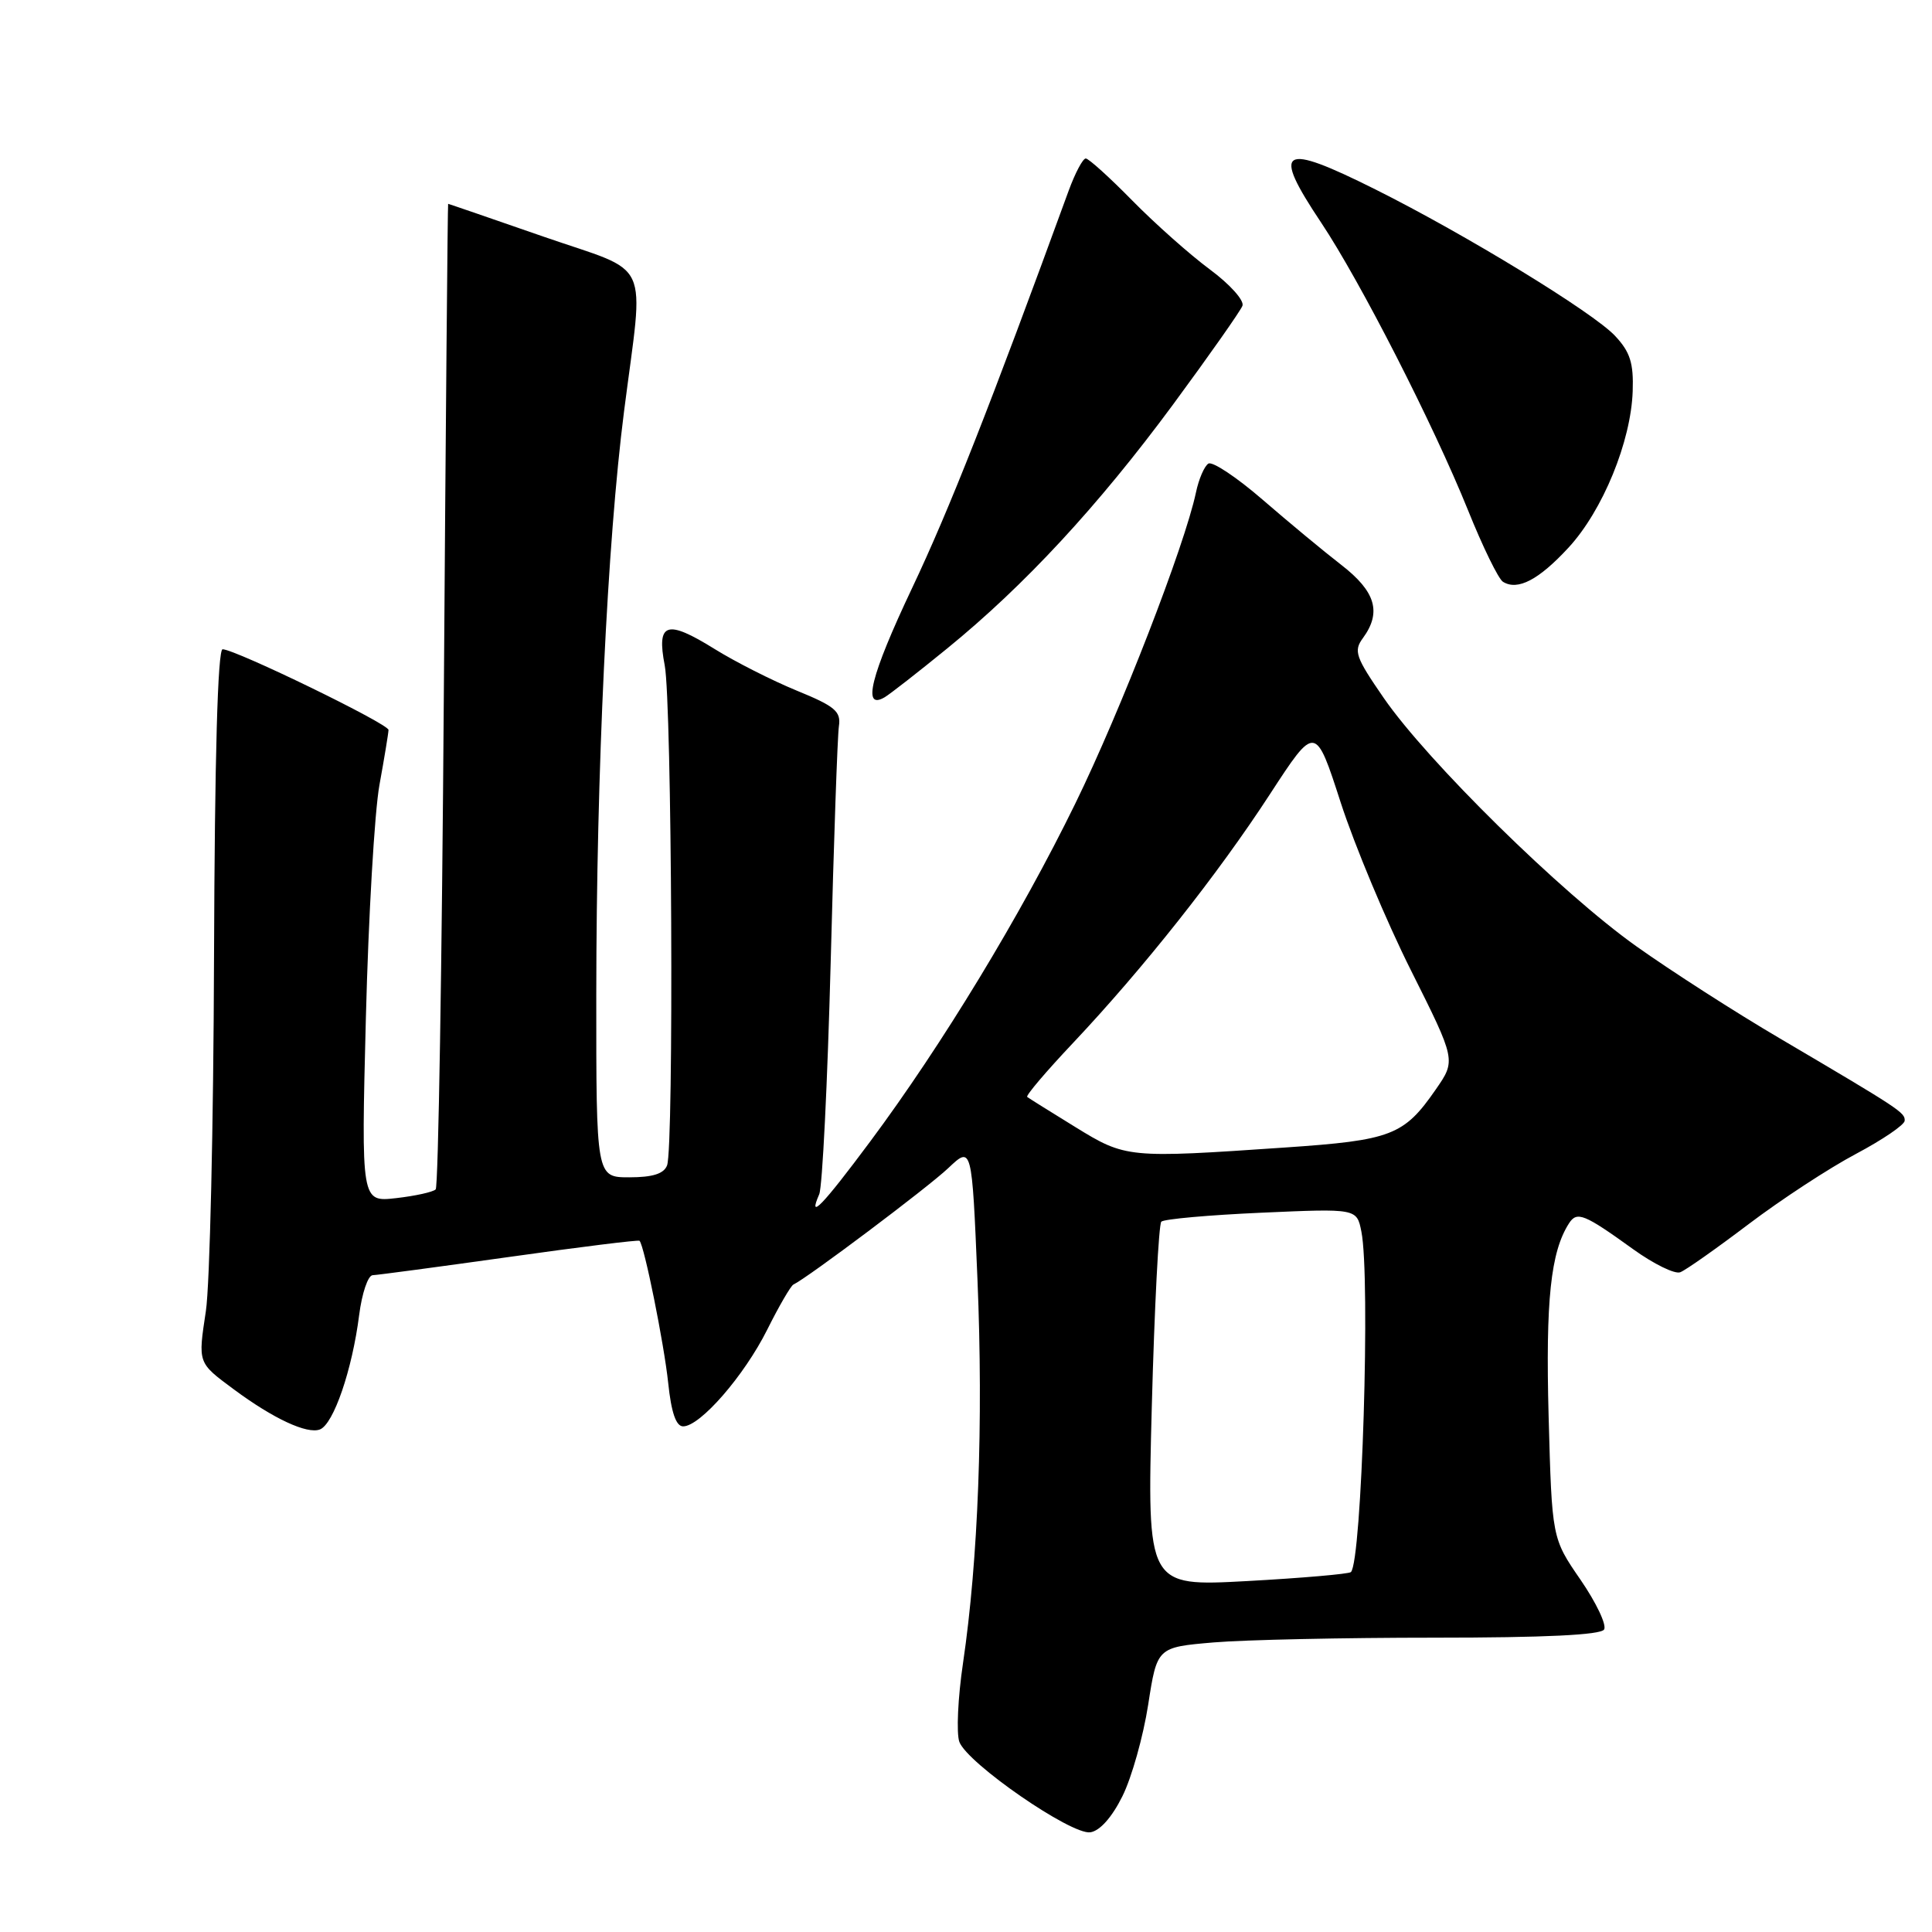 <?xml version="1.0" encoding="UTF-8" standalone="no"?>
<!DOCTYPE svg PUBLIC "-//W3C//DTD SVG 1.1//EN" "http://www.w3.org/Graphics/SVG/1.1/DTD/svg11.dtd" >
<svg xmlns="http://www.w3.org/2000/svg" xmlns:xlink="http://www.w3.org/1999/xlink" version="1.1" viewBox="0 0 256 256">
 <g >
 <path fill="currentColor"
d=" M 148.73 238.00 C 149.96 235.53 151.49 230.07 152.14 225.88 C 153.32 218.27 153.32 218.27 160.81 217.63 C 164.93 217.28 178.11 217.00 190.09 217.00 C 204.64 217.00 212.10 216.64 212.55 215.92 C 212.92 215.32 211.51 212.36 209.43 209.33 C 205.64 203.83 205.64 203.83 205.20 187.66 C 204.79 172.30 205.47 165.88 207.90 162.10 C 208.96 160.46 209.90 160.84 216.42 165.54 C 219.13 167.49 221.93 168.86 222.64 168.58 C 223.36 168.31 227.44 165.43 231.72 162.19 C 236.00 158.95 242.39 154.77 245.92 152.90 C 249.44 151.03 252.36 149.05 252.38 148.50 C 252.44 147.42 251.80 147.00 235.83 137.59 C 229.95 134.14 221.41 128.65 216.84 125.40 C 206.92 118.36 189.15 100.89 183.35 92.48 C 179.61 87.06 179.33 86.26 180.60 84.54 C 183.09 81.13 182.28 78.38 177.75 74.87 C 175.41 73.06 170.71 69.16 167.29 66.20 C 163.88 63.25 160.65 61.10 160.12 61.43 C 159.59 61.75 158.84 63.48 158.47 65.26 C 156.97 72.32 148.49 94.19 142.47 106.50 C 135.24 121.30 124.83 138.46 115.31 151.25 C 108.97 159.77 106.99 161.82 108.55 158.25 C 108.97 157.29 109.65 143.45 110.07 127.50 C 110.48 111.55 110.97 97.47 111.16 96.22 C 111.45 94.26 110.64 93.58 105.57 91.51 C 102.31 90.17 97.41 87.69 94.68 85.99 C 88.32 82.04 86.98 82.48 88.08 88.17 C 89.03 93.12 89.31 152.02 88.39 154.42 C 87.97 155.53 86.48 156.00 83.39 156.00 C 79.00 156.00 79.00 156.00 79.01 131.75 C 79.03 102.12 80.47 71.86 82.69 54.50 C 85.34 33.78 86.54 36.39 72.00 31.35 C 65.12 28.96 59.45 27.01 59.38 27.01 C 59.32 27.00 59.06 56.24 58.81 91.99 C 58.56 127.73 58.08 157.26 57.73 157.60 C 57.38 157.95 55.02 158.47 52.48 158.76 C 47.86 159.28 47.86 159.28 48.48 134.89 C 48.82 121.47 49.63 107.58 50.28 104.00 C 50.93 100.42 51.47 97.15 51.48 96.72 C 51.50 95.92 31.28 86.09 29.50 86.03 C 28.85 86.01 28.45 100.32 28.36 126.75 C 28.29 149.16 27.80 170.30 27.28 173.72 C 26.23 180.68 26.17 180.53 31.00 184.11 C 36.22 187.98 40.69 190.06 42.39 189.41 C 44.20 188.71 46.67 181.50 47.59 174.25 C 47.96 171.36 48.76 168.99 49.38 168.97 C 50.00 168.95 58.15 167.86 67.49 166.55 C 76.84 165.23 84.60 164.27 84.74 164.41 C 85.37 165.03 87.99 178.05 88.54 183.25 C 88.95 187.18 89.58 189.00 90.52 189.00 C 92.78 189.00 98.61 182.29 101.66 176.19 C 103.22 173.06 104.79 170.37 105.13 170.21 C 106.97 169.35 122.94 157.35 125.64 154.79 C 128.78 151.82 128.78 151.82 129.52 169.55 C 130.31 188.51 129.62 206.70 127.61 220.33 C 126.92 224.96 126.71 229.67 127.12 230.81 C 128.18 233.65 141.93 243.15 144.47 242.79 C 145.73 242.61 147.34 240.81 148.73 238.00 Z  M 125.50 85.93 C 135.78 77.56 145.52 67.03 155.40 53.65 C 160.21 47.12 164.36 41.22 164.63 40.52 C 164.90 39.82 162.97 37.67 160.31 35.70 C 157.66 33.74 153.04 29.63 150.03 26.57 C 147.03 23.51 144.25 21.00 143.87 21.00 C 143.48 21.00 142.47 22.91 141.61 25.25 C 131.19 53.81 125.79 67.52 120.84 77.96 C 115.35 89.56 114.20 94.18 117.24 92.38 C 117.93 91.97 121.65 89.07 125.50 85.93 Z  M 207.84 72.56 C 212.37 67.65 216.12 58.50 216.34 51.83 C 216.47 48.10 216.00 46.63 214.00 44.50 C 211.10 41.40 194.18 31.06 182.27 25.11 C 169.69 18.82 168.44 19.58 175.06 29.50 C 180.23 37.25 189.94 56.27 194.50 67.56 C 196.46 72.44 198.55 76.72 199.15 77.09 C 201.10 78.30 203.89 76.84 207.84 72.56 Z  M 152.62 186.36 C 152.97 173.24 153.54 162.22 153.88 161.88 C 154.22 161.53 160.19 161.00 167.14 160.69 C 179.78 160.13 179.78 160.13 180.39 163.19 C 181.61 169.28 180.45 206.94 179.00 208.31 C 178.72 208.56 172.54 209.10 165.24 209.50 C 151.99 210.22 151.99 210.22 152.62 186.36 Z  M 142.47 149.33 C 139.19 147.31 136.32 145.52 136.11 145.35 C 135.89 145.18 138.63 141.96 142.19 138.19 C 151.50 128.31 161.34 115.89 168.27 105.24 C 174.30 95.98 174.30 95.98 177.65 106.34 C 179.50 112.04 183.69 122.06 186.97 128.60 C 192.93 140.50 192.93 140.50 190.24 144.37 C 186.03 150.45 184.38 151.09 170.29 152.05 C 149.41 153.48 149.18 153.46 142.47 149.33 Z "/>
</g>
</svg>